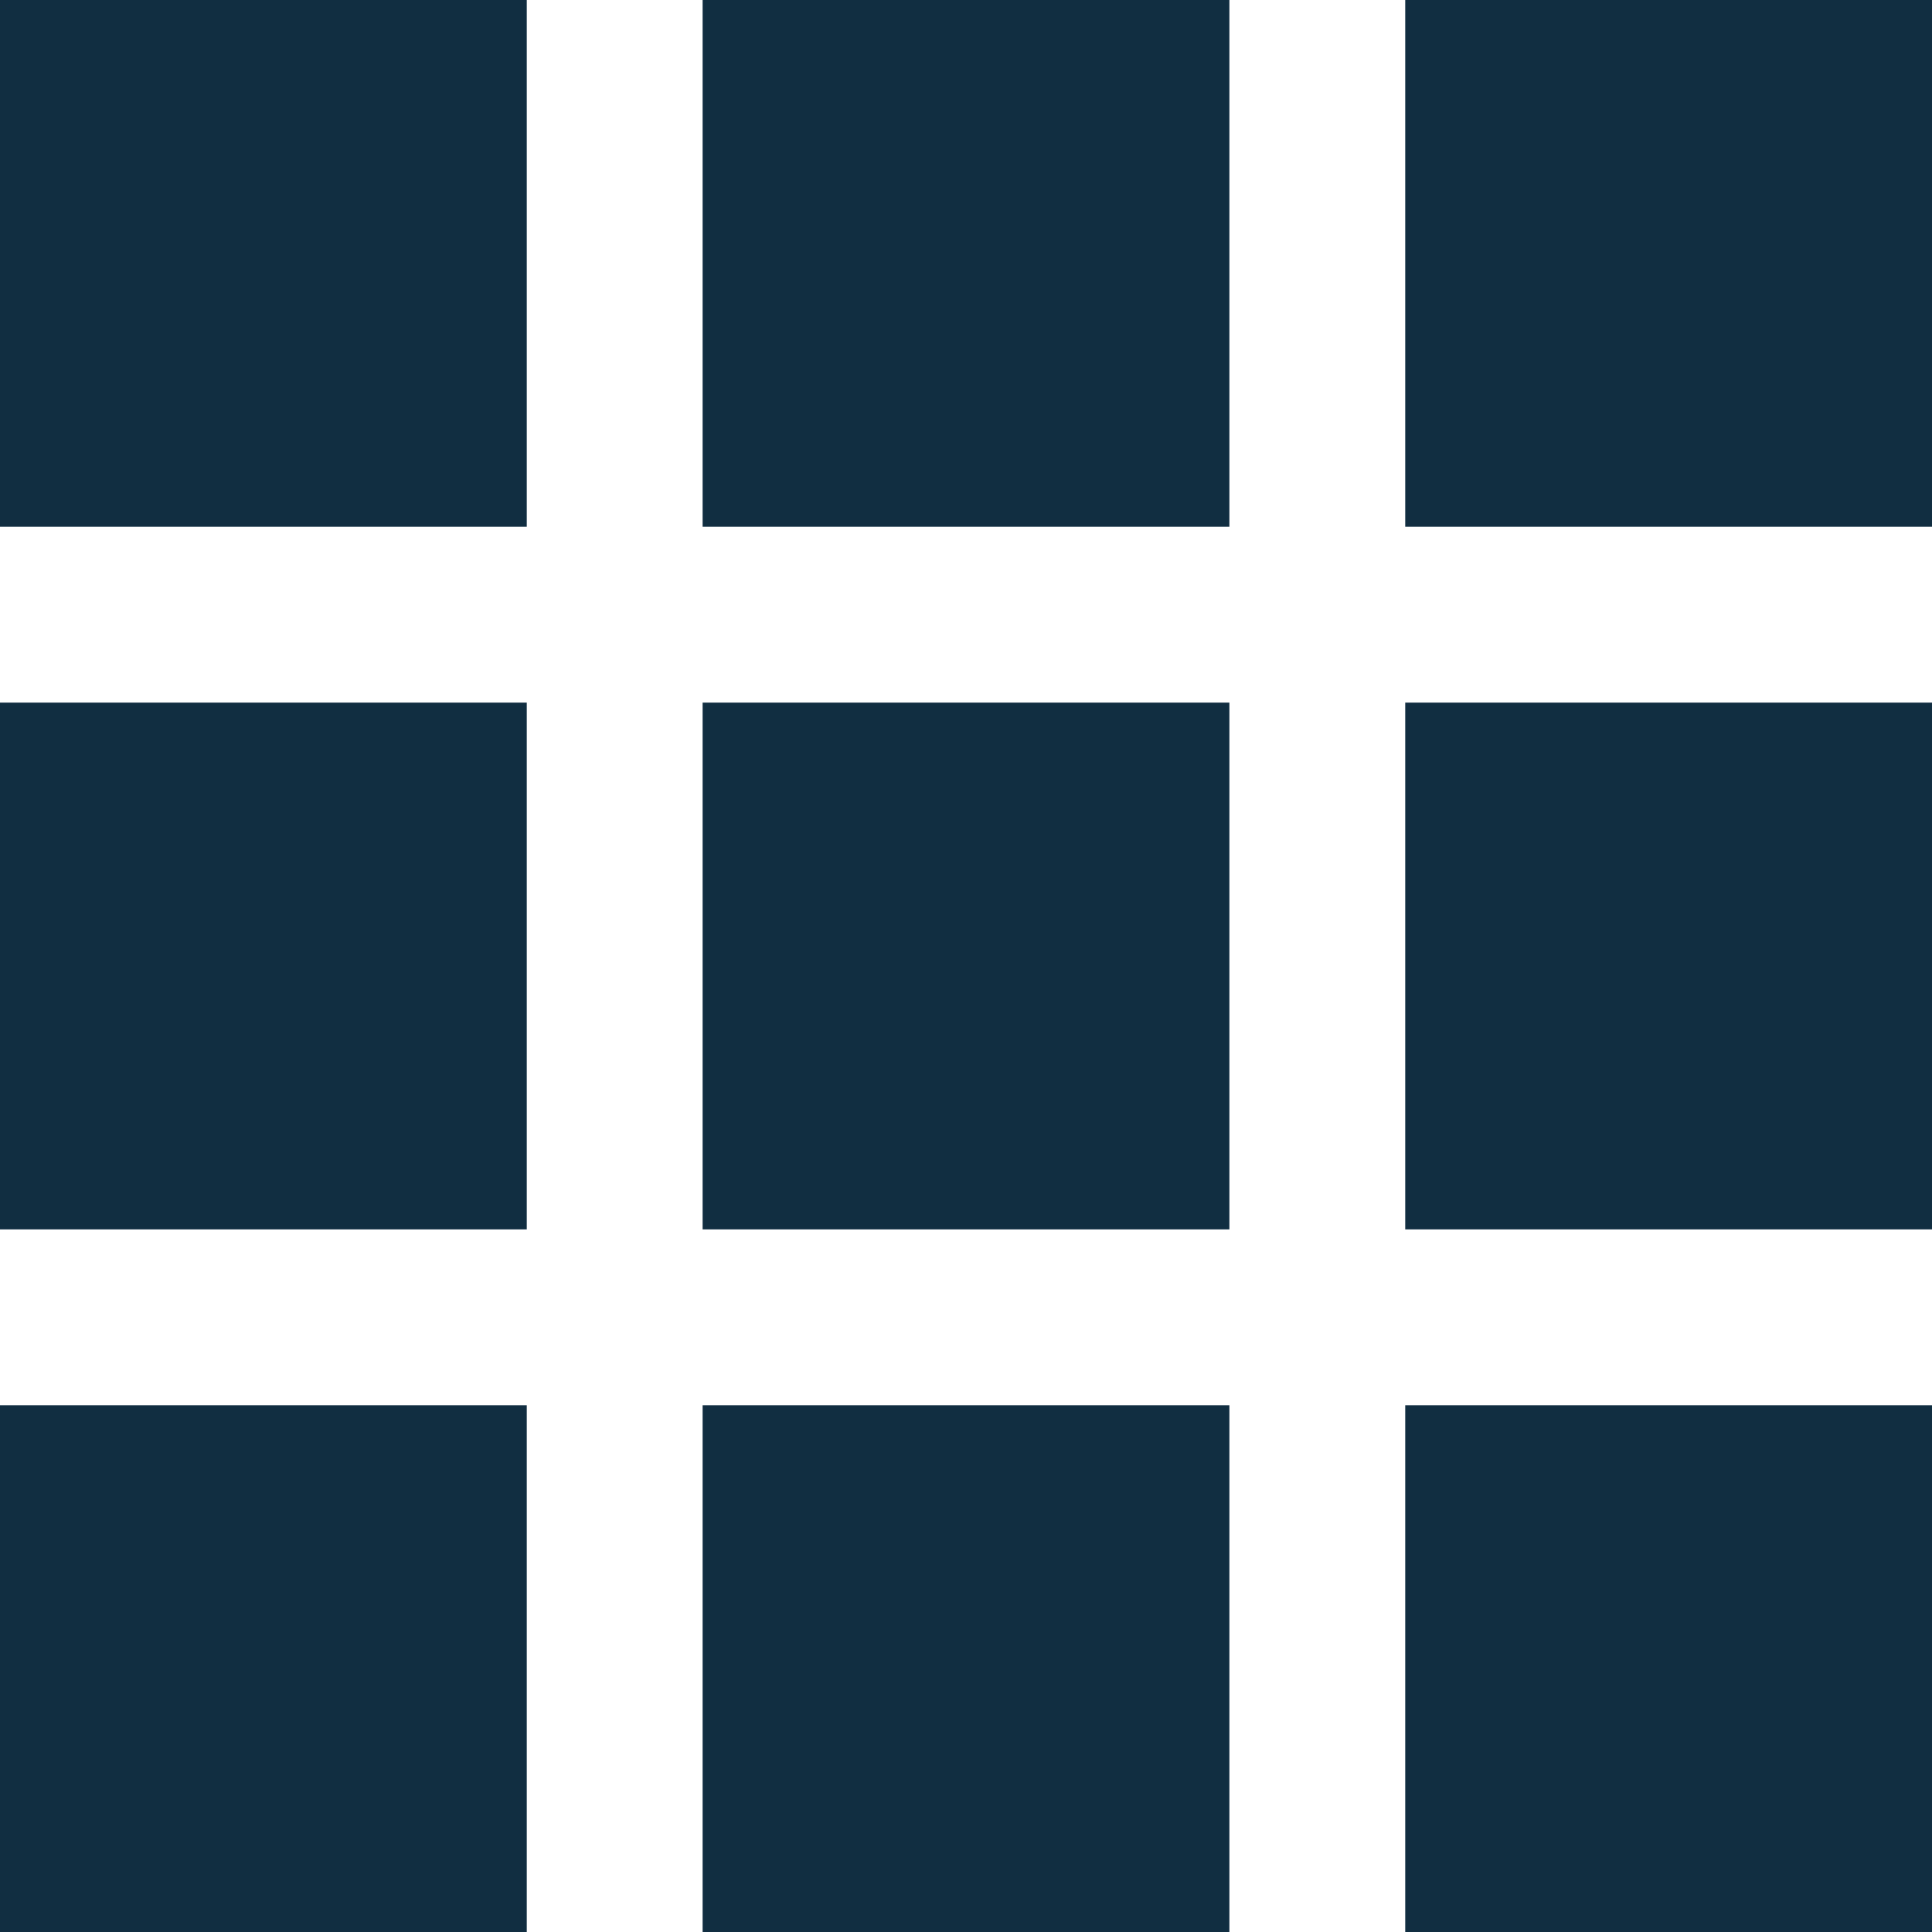 <svg viewBox="0 0 512 512" fill="none" xmlns="http://www.w3.org/2000/svg">
<g clip-path="url(#clip0_308_4)">
<path d="M186.2 139.6H325.8V0H186.2V139.6ZM372.4 0V139.6H512V0H372.4ZM0 139.6H139.6V0H0V139.6ZM186.2 325.8H325.8V186.2H186.2V325.8ZM372.4 325.8H512V186.2H372.4V325.8ZM0 325.8H139.6V186.2H0V325.8ZM186.2 512H325.8V372.4H186.2V512ZM372.4 512H512V372.4H372.4V512ZM0 512H139.6V372.4H0V512Z" fill="#112E41"/>
</g>
<defs>
<clipPath id="clip0_308_4">
<rect width="512" height="512" fill="white"/>
</clipPath>
</defs>
</svg>

